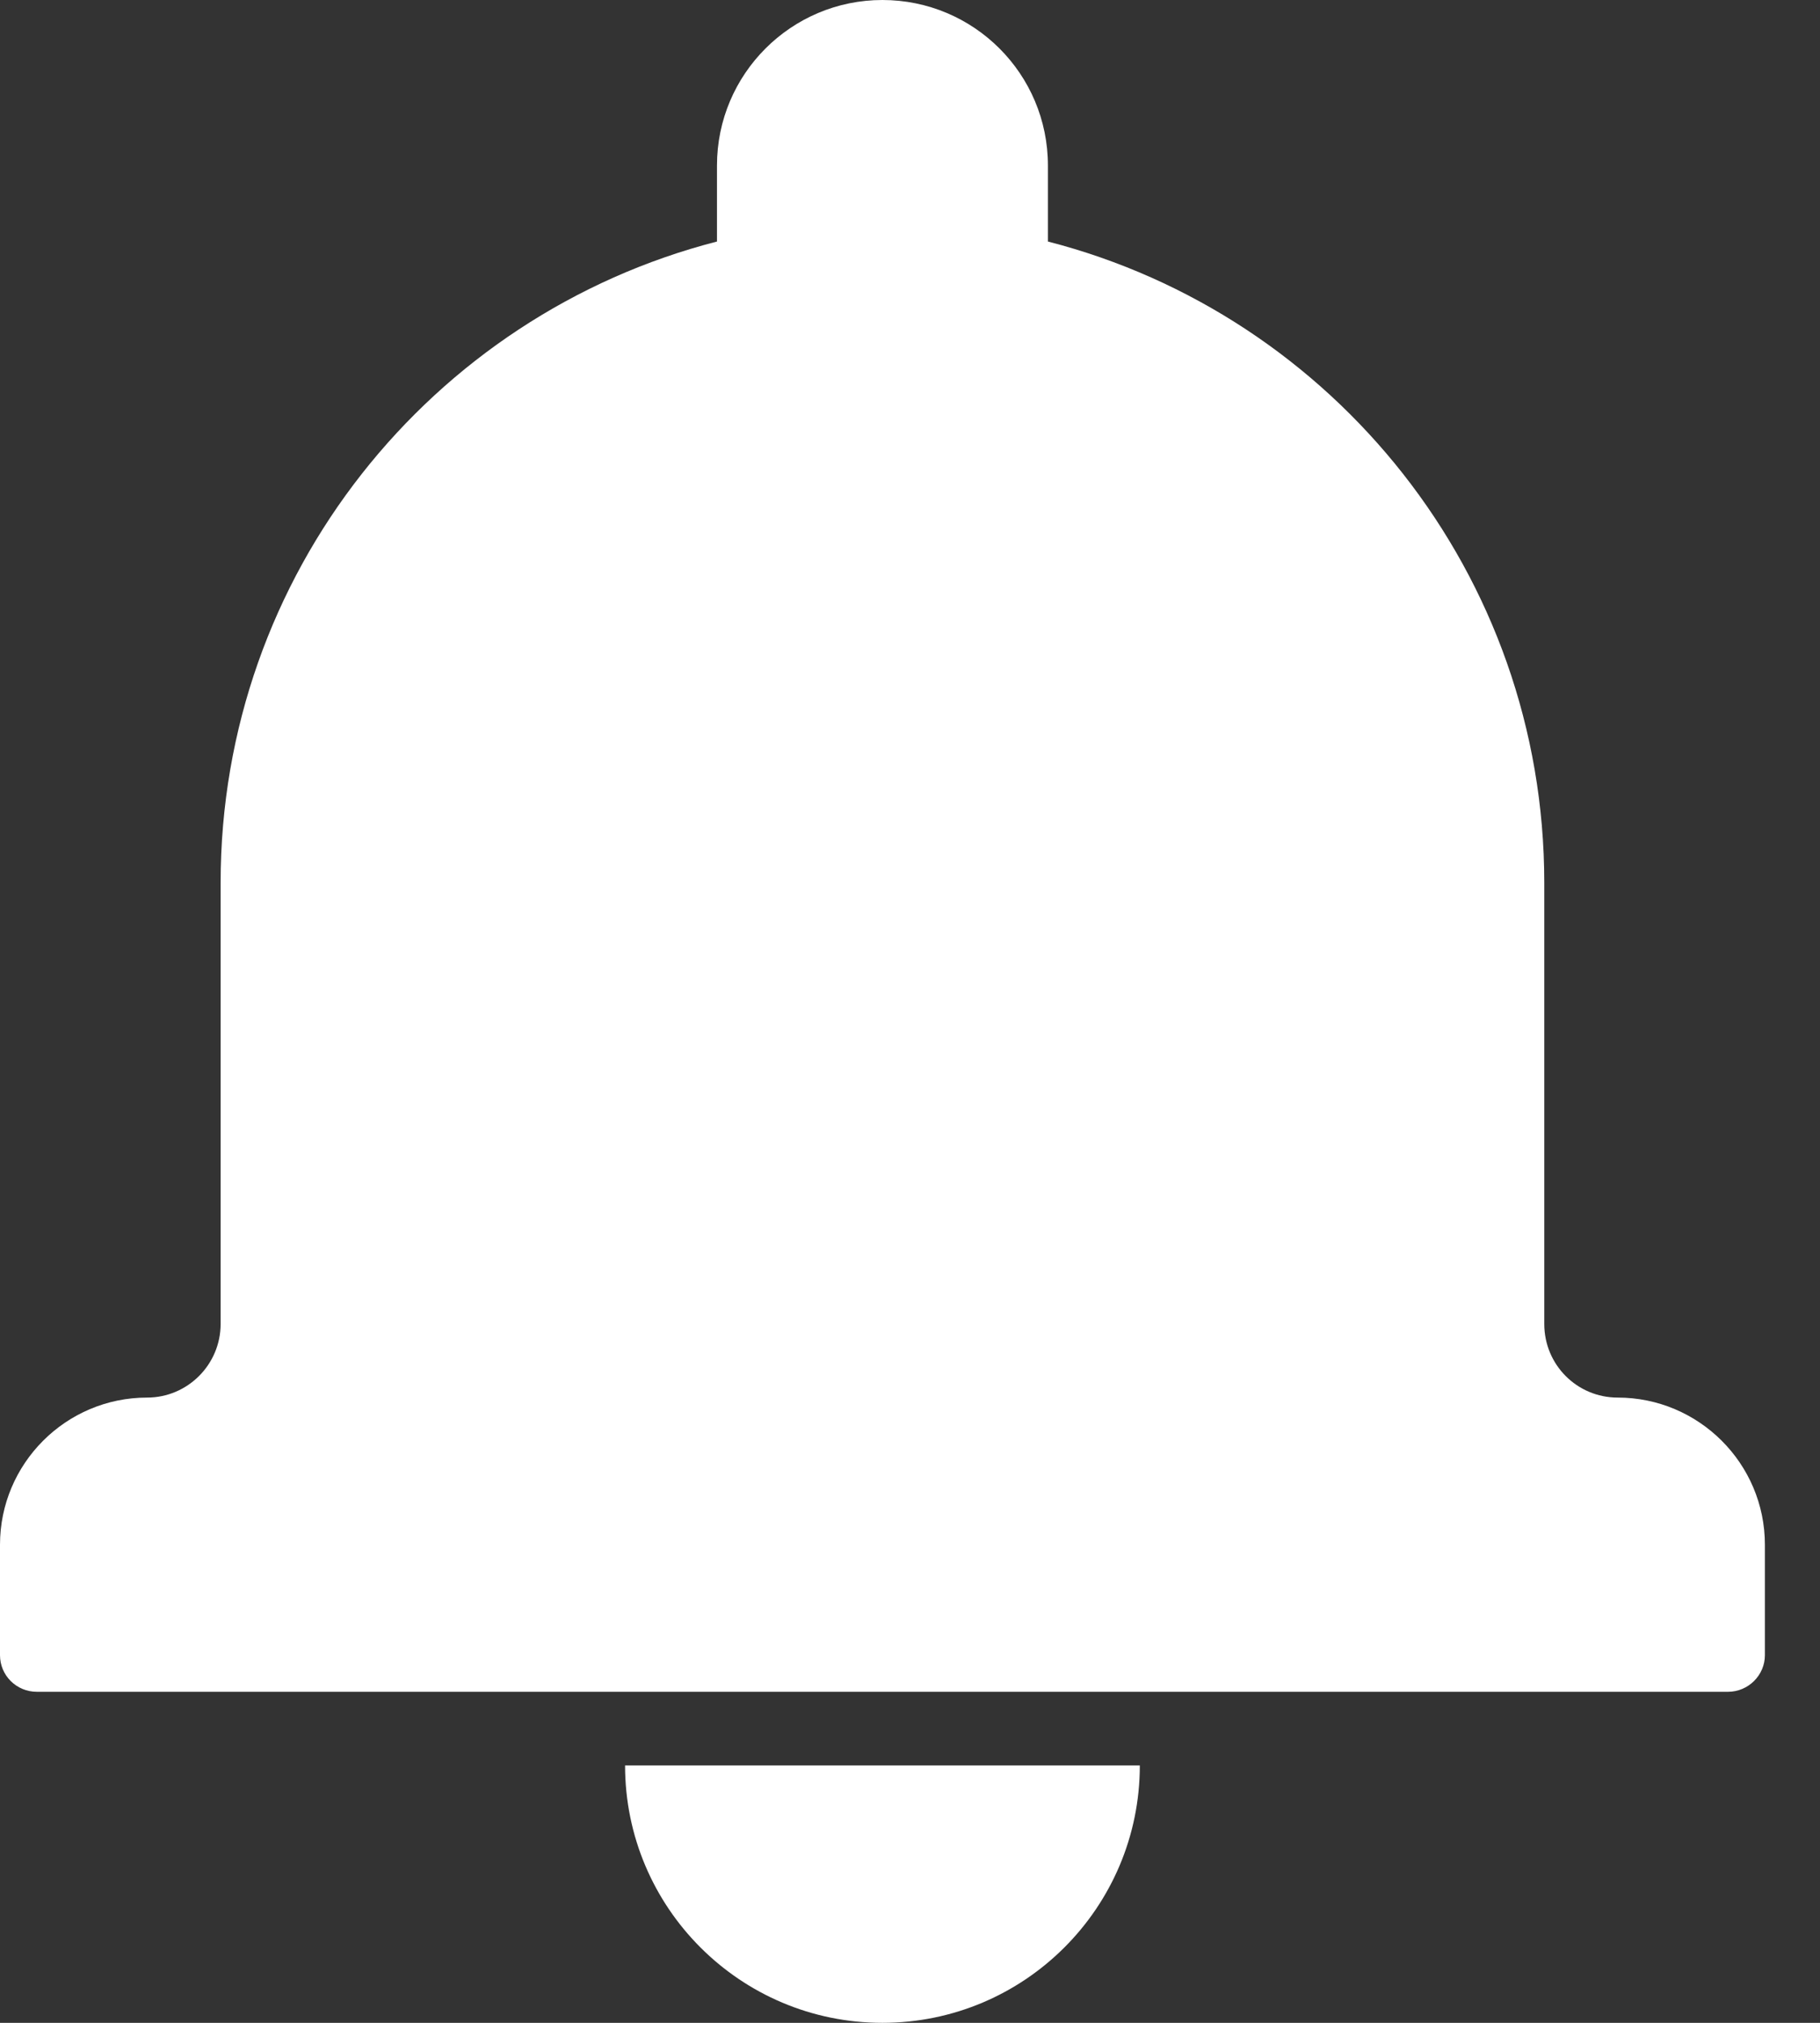 <?xml version="1.0" encoding="UTF-8"?>
<svg width="18px" height="20px" viewBox="0 0 18 20" version="1.1" xmlns="http://www.w3.org/2000/svg" xmlns:xlink="http://www.w3.org/1999/xlink">
    <rect x="0" y="0" width="18" height="20" fill="#333333" stroke="none"/>
    <g id="Symbols" stroke="none" stroke-width="1" fill="none" fill-rule="evenodd">
        <g id="navbar-/-main-/-reduce" transform="translate(-27, -84)">
            <path d="M34.091,86.388 C31.268,87.114 29.182,89.676 29.182,92.727 L29.182,97.09 C29.182,97.492 28.855,97.818 28.455,97.818 C27.652,97.818 27,98.471 27,99.273 L27,100.365 C27,100.565 27.162,100.727 27.365,100.727 L44.09,100.727 C44.291,100.727 44.455,100.563 44.455,100.365 L44.455,99.273 C44.455,98.469 43.8,97.818 42.999,97.818 C42.598,97.818 42.273,97.495 42.273,97.09 L42.273,92.727 C42.273,89.677 40.187,87.114 37.364,86.388 L37.364,85.637 C37.364,84.731 36.631,84 35.727,84 C34.825,84 34.091,84.733 34.091,85.637 L34.091,86.388 Z M33.182,101.455 L38.273,101.455 C38.273,102.86 37.133,104 35.727,104 C34.321,104 33.182,102.86 33.182,101.455 Z" id="Shape" fill="#FFFFFF" fill-rule="nonzero"></path>
        </g>
    </g>
</svg>